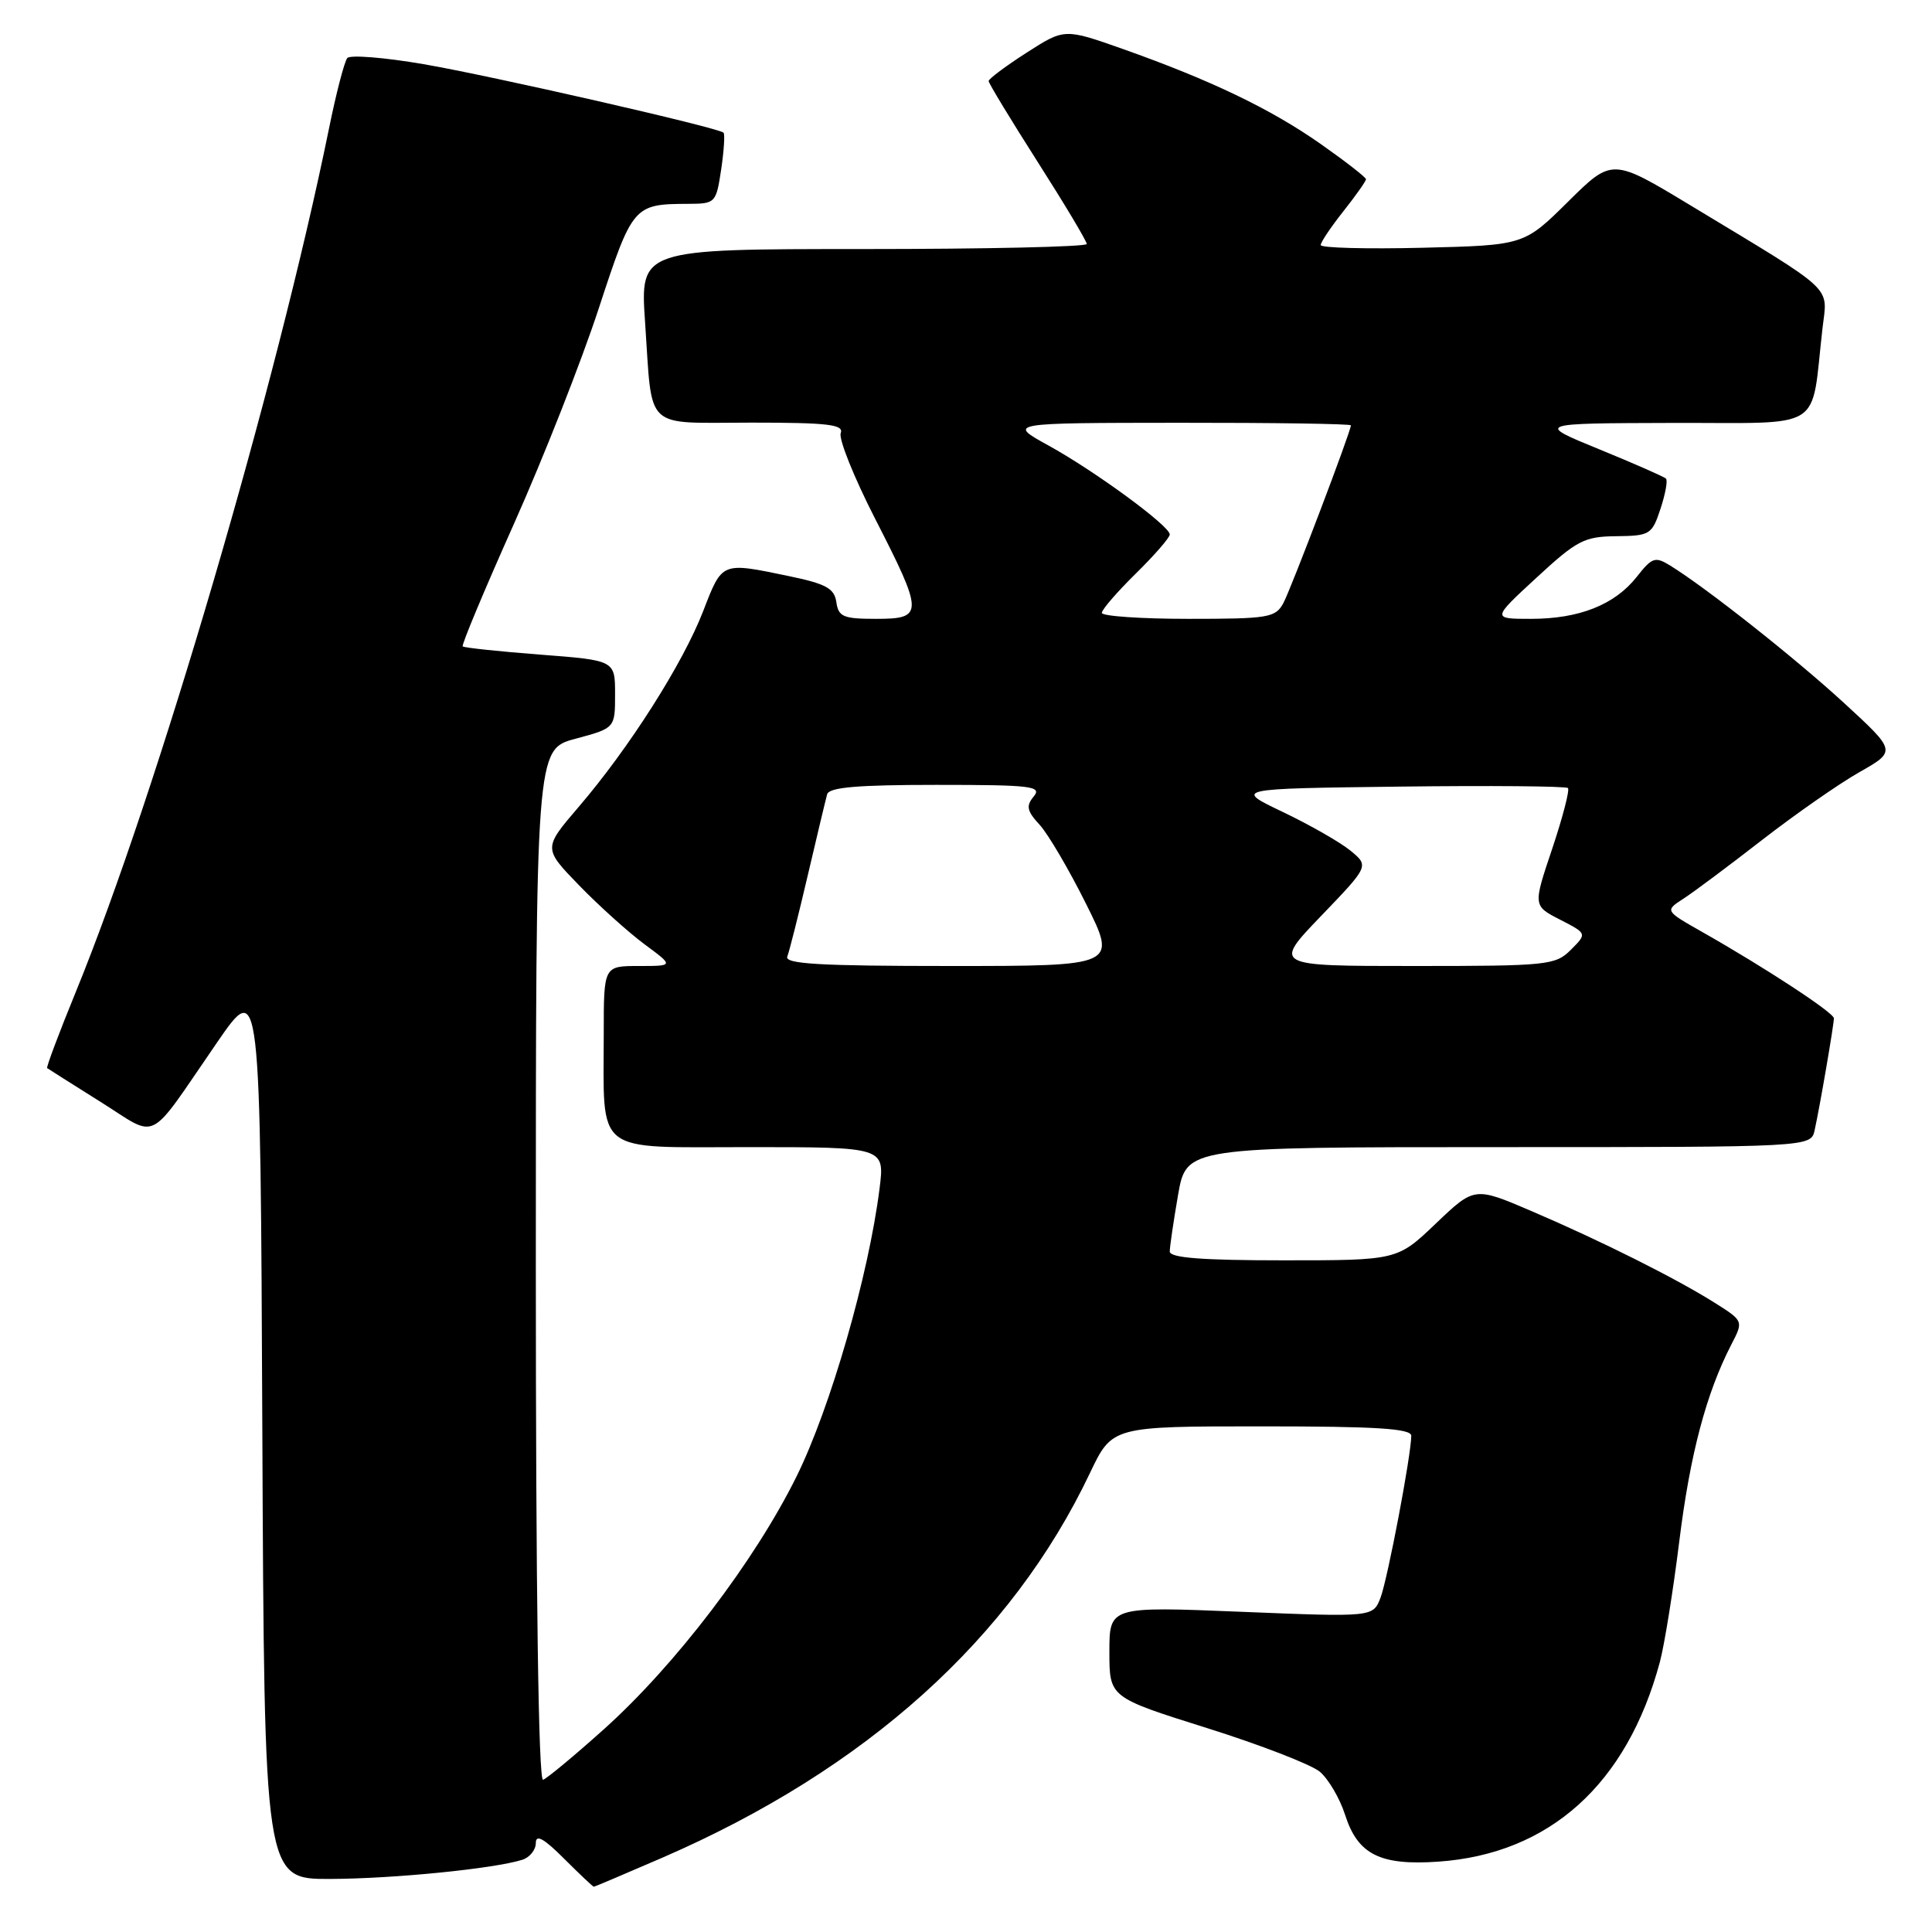 <?xml version="1.0" encoding="UTF-8" standalone="no"?>
<!DOCTYPE svg PUBLIC "-//W3C//DTD SVG 1.1//EN" "http://www.w3.org/Graphics/SVG/1.1/DTD/svg11.dtd" >
<svg xmlns="http://www.w3.org/2000/svg" xmlns:xlink="http://www.w3.org/1999/xlink" version="1.1" viewBox="0 0 256 256">
 <g >
 <path fill="currentColor"
d=" M 87.75 246.16 C 114.71 234.47 134.01 217.11 144.43 195.17 C 147.37 189.00 147.37 189.00 167.18 189.00 C 182.37 189.00 187.00 189.29 187.00 190.25 C 186.99 192.80 183.88 209.18 182.93 211.69 C 181.94 214.28 181.94 214.28 164.47 213.57 C 147.00 212.86 147.00 212.86 147.00 218.88 C 147.00 224.91 147.00 224.91 159.91 228.97 C 167.00 231.20 173.74 233.81 174.88 234.76 C 176.02 235.72 177.53 238.29 178.23 240.47 C 179.91 245.73 182.86 247.21 190.56 246.68 C 205.32 245.66 215.58 236.42 219.94 220.23 C 220.54 217.99 221.70 210.80 222.51 204.26 C 223.94 192.71 226.08 184.62 229.40 178.18 C 231.03 175.04 231.03 175.04 227.23 172.64 C 222.11 169.41 212.13 164.41 202.94 160.48 C 195.38 157.24 195.38 157.24 190.26 162.12 C 185.15 167.00 185.15 167.00 170.07 167.00 C 159.25 167.00 155.00 166.67 155.00 165.83 C 155.00 165.19 155.50 161.81 156.10 158.33 C 157.21 152.00 157.21 152.00 198.58 152.00 C 239.96 152.00 239.96 152.00 240.45 149.75 C 241.14 146.64 243.00 135.79 243.00 134.93 C 243.00 134.19 233.84 128.19 225.55 123.49 C 220.60 120.68 220.60 120.68 223.05 119.09 C 224.40 118.22 229.10 114.71 233.50 111.29 C 237.90 107.88 243.70 103.83 246.39 102.31 C 251.28 99.53 251.28 99.53 244.39 93.19 C 237.89 87.22 226.16 77.94 221.31 74.94 C 219.31 73.71 218.91 73.85 216.89 76.42 C 213.97 80.13 209.27 82.00 202.87 82.00 C 197.68 82.00 197.68 82.00 203.59 76.55 C 208.96 71.59 209.93 71.09 214.17 71.05 C 218.63 71.00 218.90 70.83 220.02 67.43 C 220.67 65.47 221.00 63.66 220.75 63.42 C 220.50 63.17 216.52 61.42 211.90 59.53 C 203.50 56.09 203.50 56.09 221.66 56.04 C 242.06 55.99 239.90 57.36 241.49 43.50 C 242.15 37.76 243.48 38.99 224.06 27.25 C 213.62 20.94 213.62 20.94 207.78 26.72 C 201.94 32.50 201.94 32.50 188.47 32.83 C 181.06 33.01 175.00 32.85 175.00 32.47 C 175.00 32.10 176.35 30.08 178.00 28.00 C 179.65 25.92 181.00 24.00 181.00 23.75 C 181.00 23.50 178.30 21.40 175.00 19.08 C 168.36 14.42 160.43 10.62 148.78 6.49 C 141.05 3.76 141.05 3.76 136.03 6.98 C 133.26 8.76 131.00 10.45 131.00 10.74 C 131.00 11.03 133.93 15.86 137.50 21.46 C 141.08 27.07 144.00 31.96 144.00 32.33 C 144.00 32.70 130.68 33.00 114.41 33.00 C 84.81 33.00 84.81 33.00 85.48 42.75 C 86.48 57.27 85.14 56.00 99.54 56.00 C 109.72 56.00 111.84 56.25 111.40 57.39 C 111.11 58.16 113.15 63.24 115.93 68.68 C 122.41 81.34 122.42 82.00 116.07 82.00 C 111.74 82.00 111.10 81.73 110.82 79.79 C 110.56 77.96 109.46 77.36 104.50 76.33 C 95.54 74.47 95.72 74.40 93.17 80.99 C 90.47 87.95 83.34 99.16 76.65 106.95 C 71.98 112.41 71.98 112.41 76.74 117.32 C 79.36 120.02 83.26 123.53 85.40 125.12 C 89.30 128.00 89.30 128.00 84.65 128.00 C 80.00 128.00 80.00 128.00 80.00 136.88 C 80.00 153.20 78.48 152.00 99.24 152.00 C 117.23 152.00 117.23 152.00 116.55 157.45 C 115.11 168.95 110.04 186.54 105.55 195.63 C 100.01 206.84 89.48 220.65 80.01 229.14 C 76.11 232.64 72.48 235.65 71.96 235.83 C 71.35 236.04 71.00 210.91 71.00 167.73 C 71.00 99.29 71.00 99.29 76.25 97.89 C 81.50 96.48 81.50 96.48 81.50 91.99 C 81.50 87.50 81.50 87.50 71.57 86.74 C 66.11 86.32 61.50 85.83 61.31 85.65 C 61.13 85.47 64.19 78.16 68.10 69.41 C 72.01 60.66 77.07 47.80 79.35 40.83 C 83.82 27.20 83.95 27.04 91.19 27.01 C 94.80 27.00 94.89 26.90 95.56 22.45 C 95.93 19.95 96.07 17.76 95.87 17.58 C 95.11 16.89 65.13 10.05 56.11 8.50 C 50.94 7.61 46.40 7.25 46.02 7.69 C 45.64 8.14 44.55 12.32 43.60 17.00 C 36.66 51.05 20.82 105.08 10.05 131.42 C 7.82 136.87 6.11 141.42 6.25 141.53 C 6.39 141.64 9.56 143.64 13.30 145.99 C 21.14 150.90 19.34 151.81 28.75 138.15 C 34.50 129.79 34.50 129.79 34.76 189.40 C 35.02 249.00 35.02 249.00 43.76 248.97 C 52.18 248.94 65.49 247.61 69.21 246.43 C 70.19 246.12 71.00 245.12 71.00 244.20 C 71.00 243.01 72.08 243.61 74.73 246.27 C 76.79 248.32 78.56 250.00 78.68 250.00 C 78.80 250.00 82.88 248.27 87.75 246.16 Z  M 104.32 126.75 C 104.59 126.06 105.81 121.22 107.03 116.00 C 108.25 110.78 109.41 105.94 109.60 105.25 C 109.85 104.32 113.62 104.00 124.09 104.00 C 136.68 104.00 138.10 104.17 136.98 105.53 C 135.93 106.79 136.06 107.45 137.75 109.28 C 138.87 110.50 141.64 115.21 143.90 119.75 C 148.02 128.00 148.02 128.00 125.93 128.00 C 108.66 128.00 103.94 127.73 104.32 126.75 Z  M 175.05 121.37 C 181.41 114.75 181.41 114.75 178.95 112.72 C 177.60 111.61 173.57 109.31 170.00 107.60 C 163.50 104.50 163.50 104.50 185.40 104.23 C 197.44 104.08 207.50 104.17 207.76 104.42 C 208.01 104.68 207.07 108.29 205.68 112.45 C 203.13 120.02 203.13 120.02 206.72 121.86 C 210.30 123.70 210.30 123.70 208.15 125.85 C 206.10 127.90 205.10 128.00 187.34 128.00 C 168.68 128.00 168.68 128.00 175.05 121.37 Z  M 146.00 81.21 C 146.00 80.77 148.03 78.43 150.50 76.00 C 152.97 73.57 155.00 71.24 155.00 70.82 C 155.00 69.69 145.10 62.43 138.91 59.02 C 133.50 56.04 133.50 56.04 156.25 56.02 C 168.76 56.01 179.00 56.16 179.00 56.36 C 179.00 57.16 171.10 77.94 170.06 79.90 C 169.01 81.85 168.10 82.00 157.46 82.00 C 151.16 82.00 146.00 81.64 146.00 81.21 Z "/>
</g>
</svg>